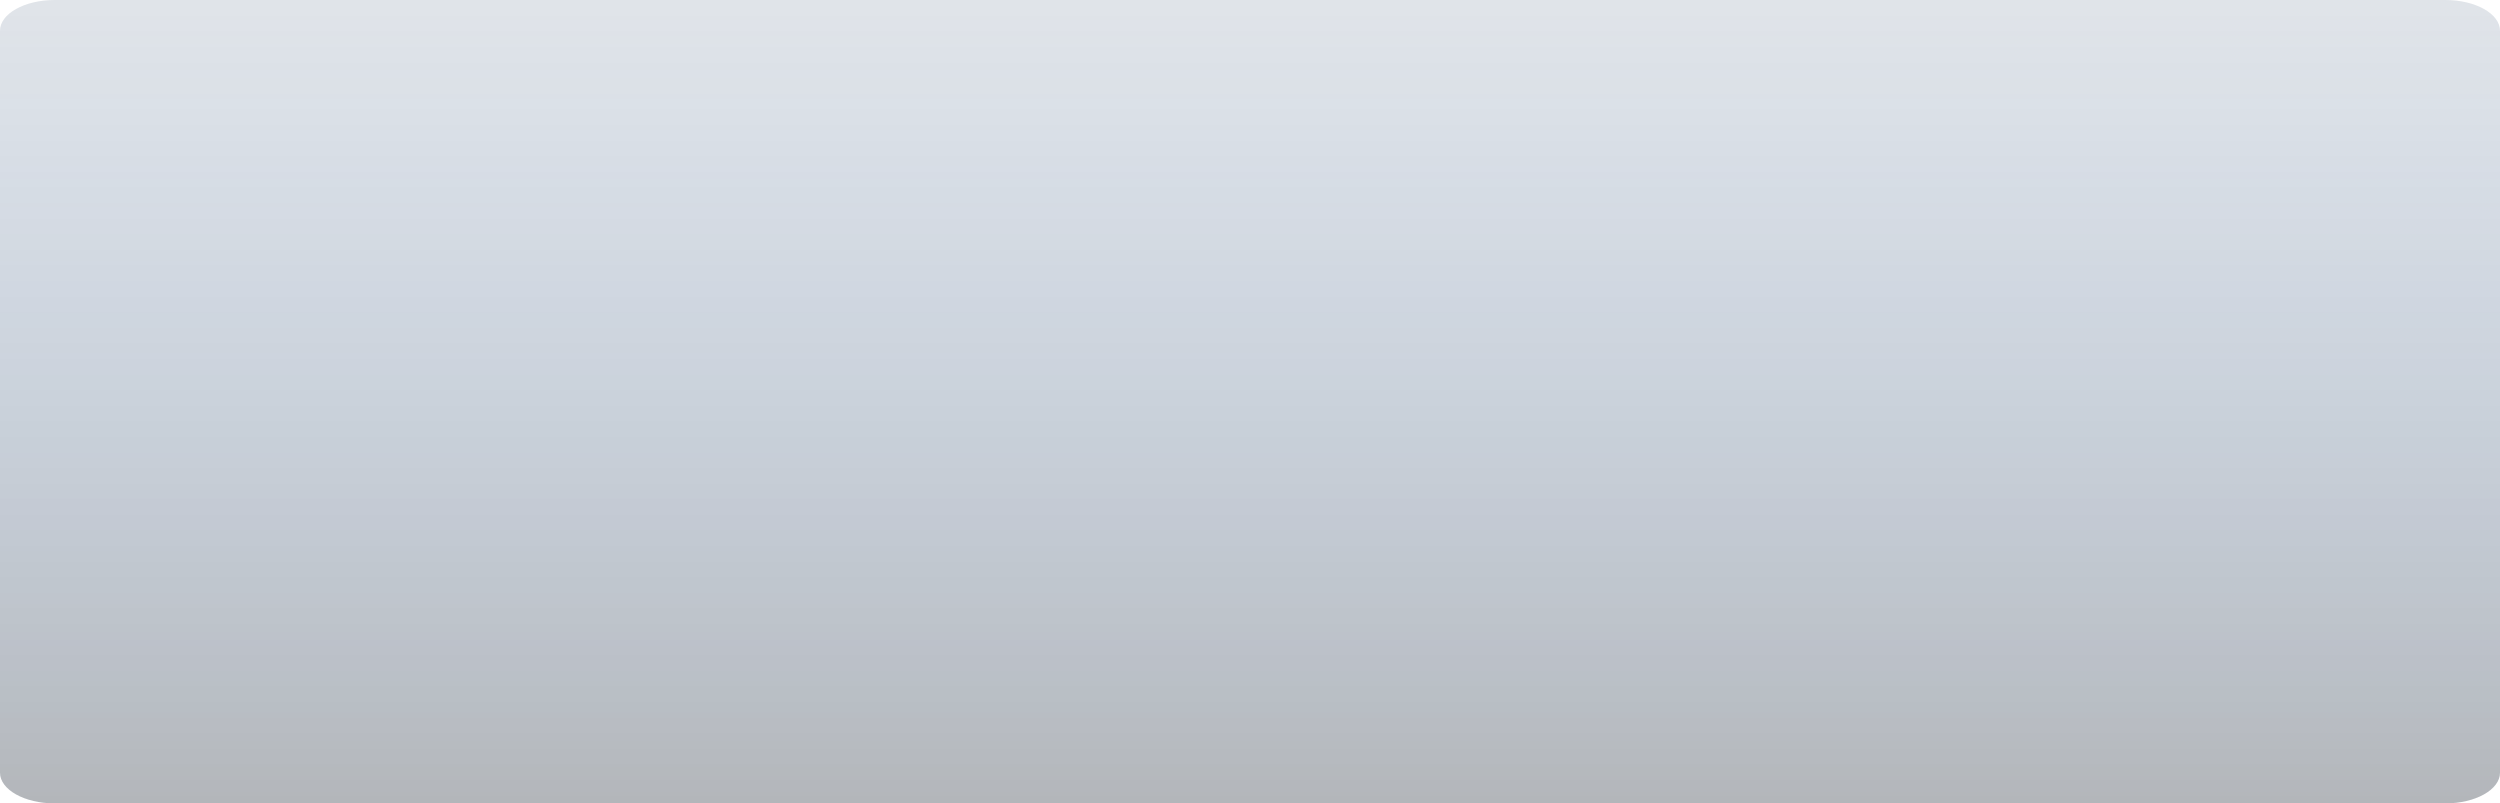 <svg width="1920" height="617" viewBox="0 0 1920 617" fill="none" xmlns="http://www.w3.org/2000/svg">
<path d="M0 23.601C0 10.567 18.804 0 42 0H1878C1901.2 0 1920 10.567 1920 23.601V593.399C1920 606.433 1901.2 617 1878 617H42C18.804 617 0 606.433 0 593.399V23.601Z" fill="#E0E4E9"/>
<path d="M0 23.601C0 10.567 18.804 0 42 0H1878C1901.2 0 1920 10.567 1920 23.601V593.399C1920 606.433 1901.2 617 1878 617H42C18.804 617 0 606.433 0 593.399V23.601Z" fill="url(#paint0_linear_68_183)" fill-opacity="0.2"/>
<defs>
<linearGradient id="paint0_linear_68_183" x1="960" y1="0" x2="960" y2="617" gradientUnits="userSpaceOnUse">
<stop offset="0.01" stop-color="#004AAD" stop-opacity="0"/>
<stop offset="1"/>
</linearGradient>
</defs>
</svg>

